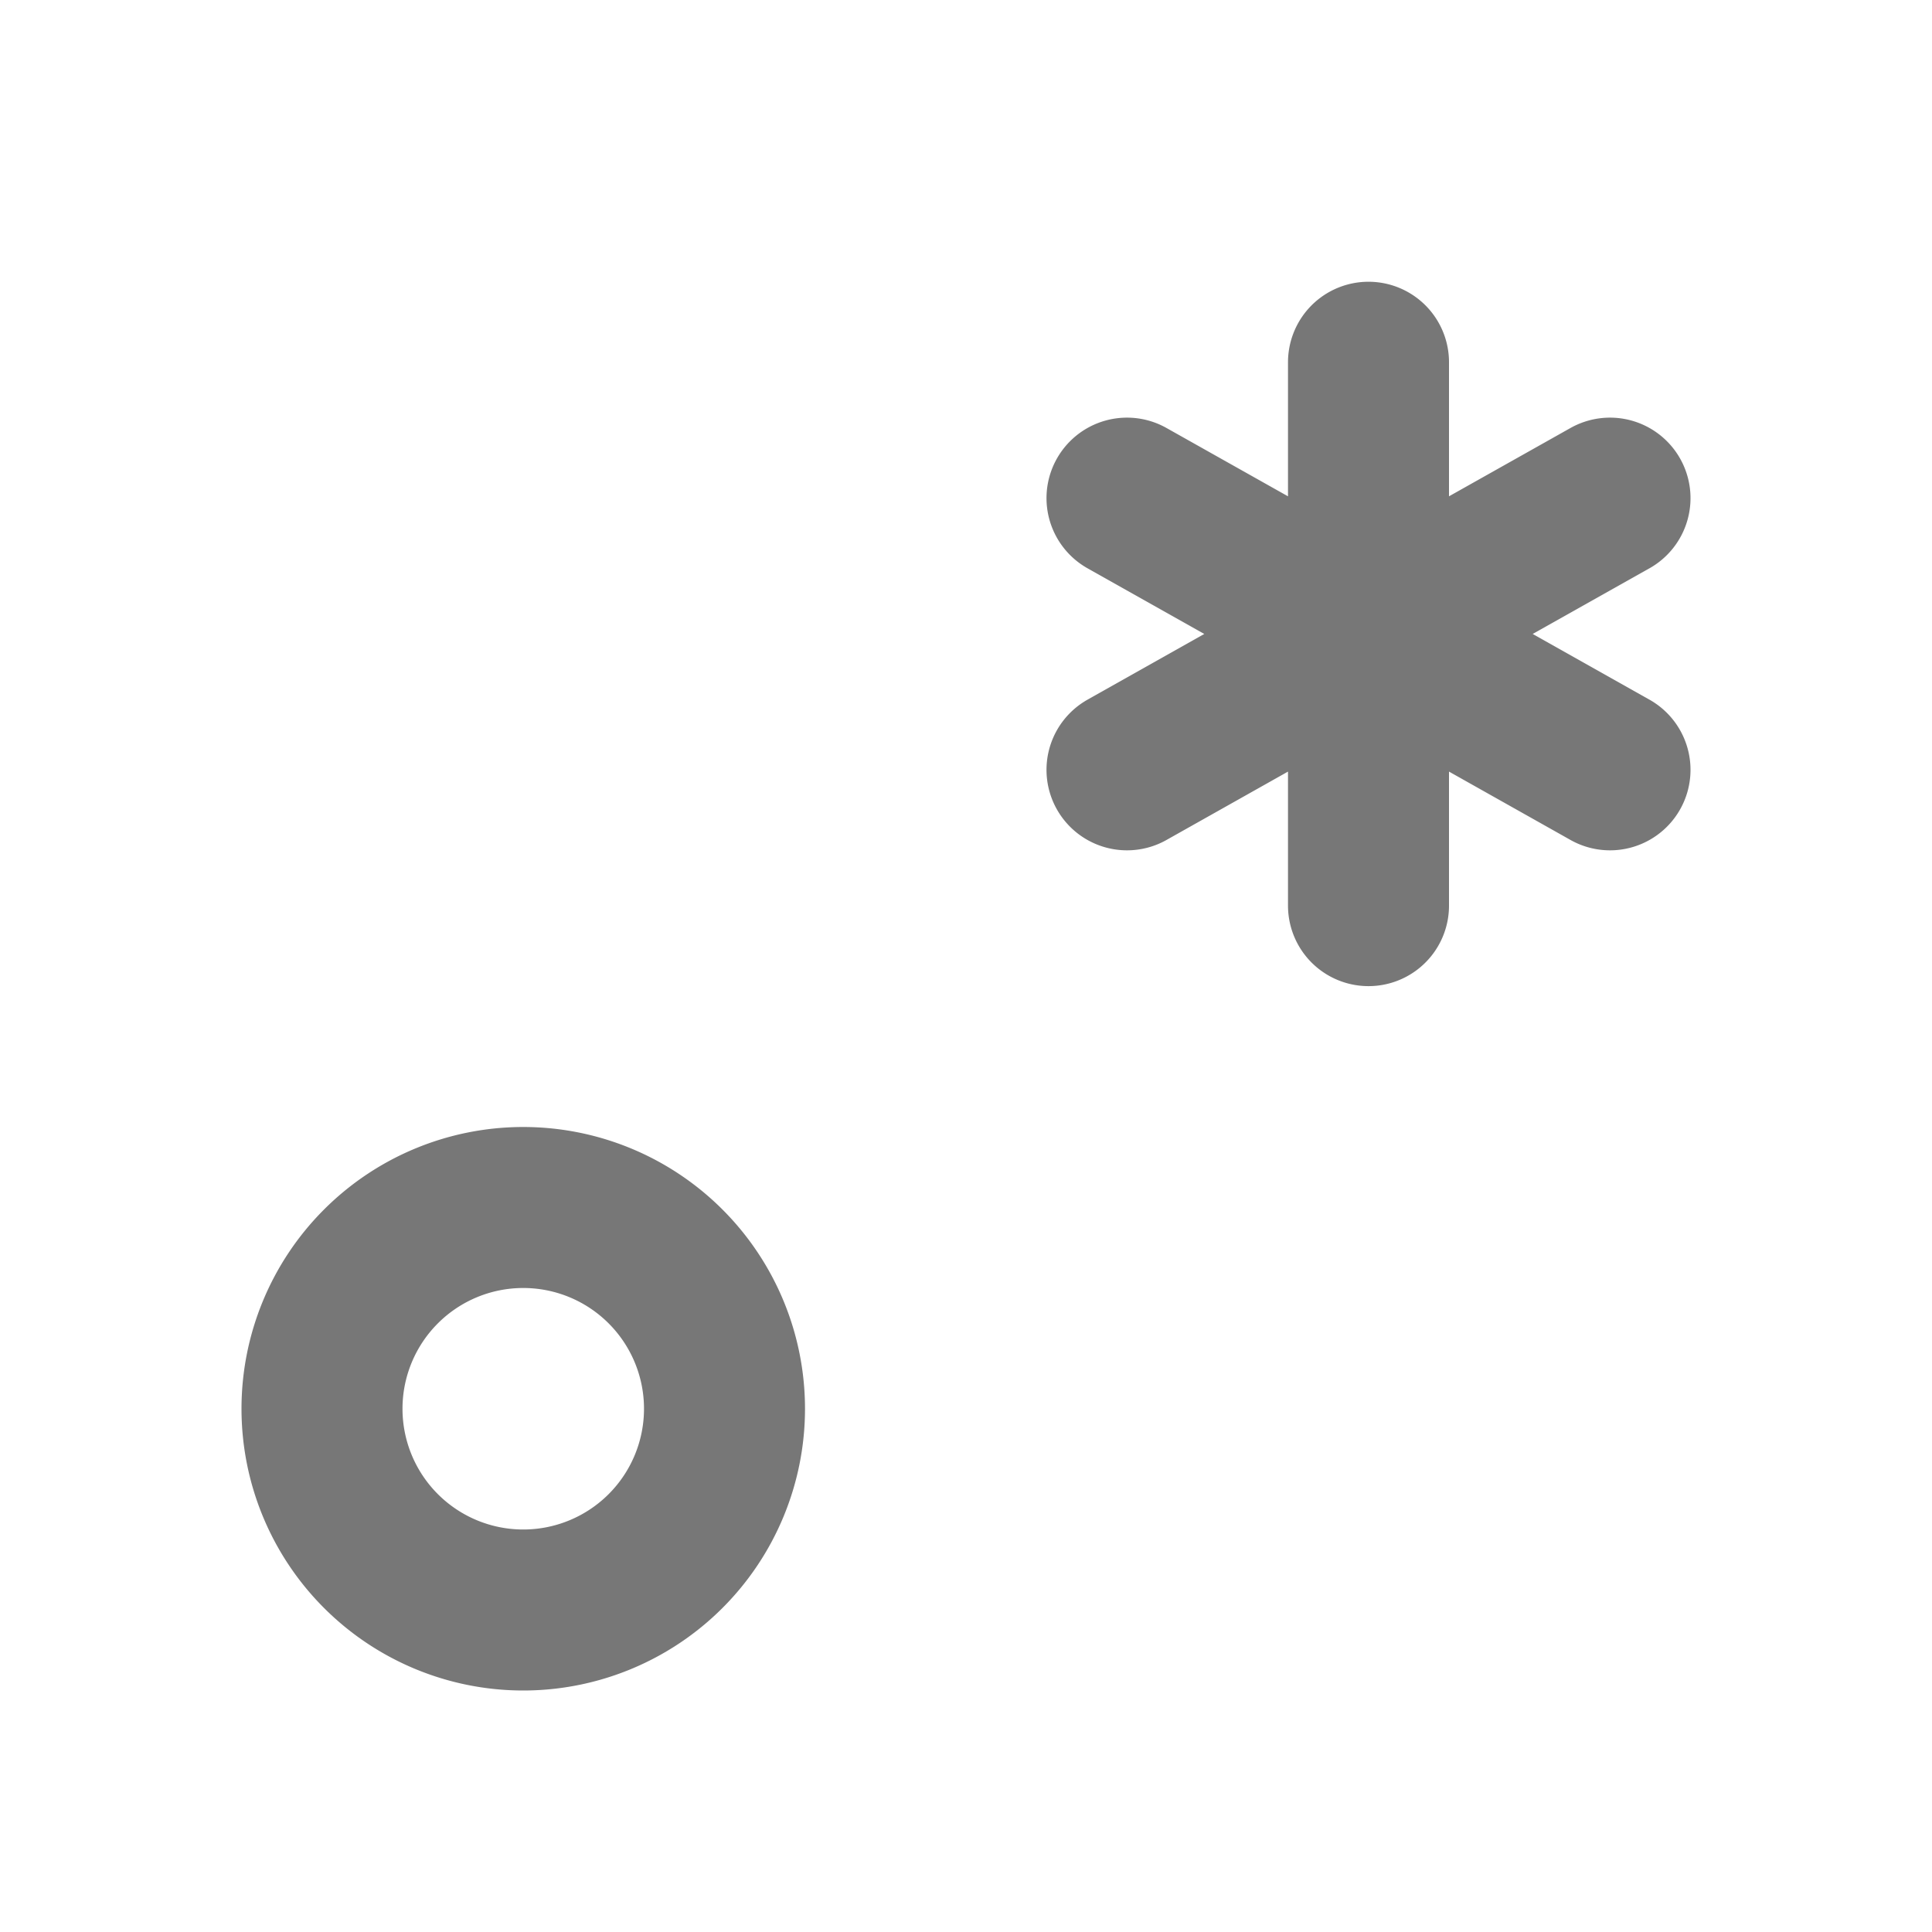 <svg xmlns="http://www.w3.org/2000/svg" width="32" height="32" viewBox="0 0 24 24">
  <style>
  path { stroke: #777777; }
    @media (prefers-color-scheme: dark) {
      path { stroke: #ffffff; }
    }
  </style>
<path fill="none" stroke="currentColor" stroke-linecap="round" stroke-linejoin="round" stroke-width="2" d="M6.5 15a2.5 2.5 0 1 1 0 5a2.5 2.5 0 0 1 0-5M17 7.875l3-1.687m-3 1.687v3.375m0-3.375l-3-1.687m3 1.687l3 1.688M17 4.5v3.375m0 0l-3 1.688"/>
</svg>
